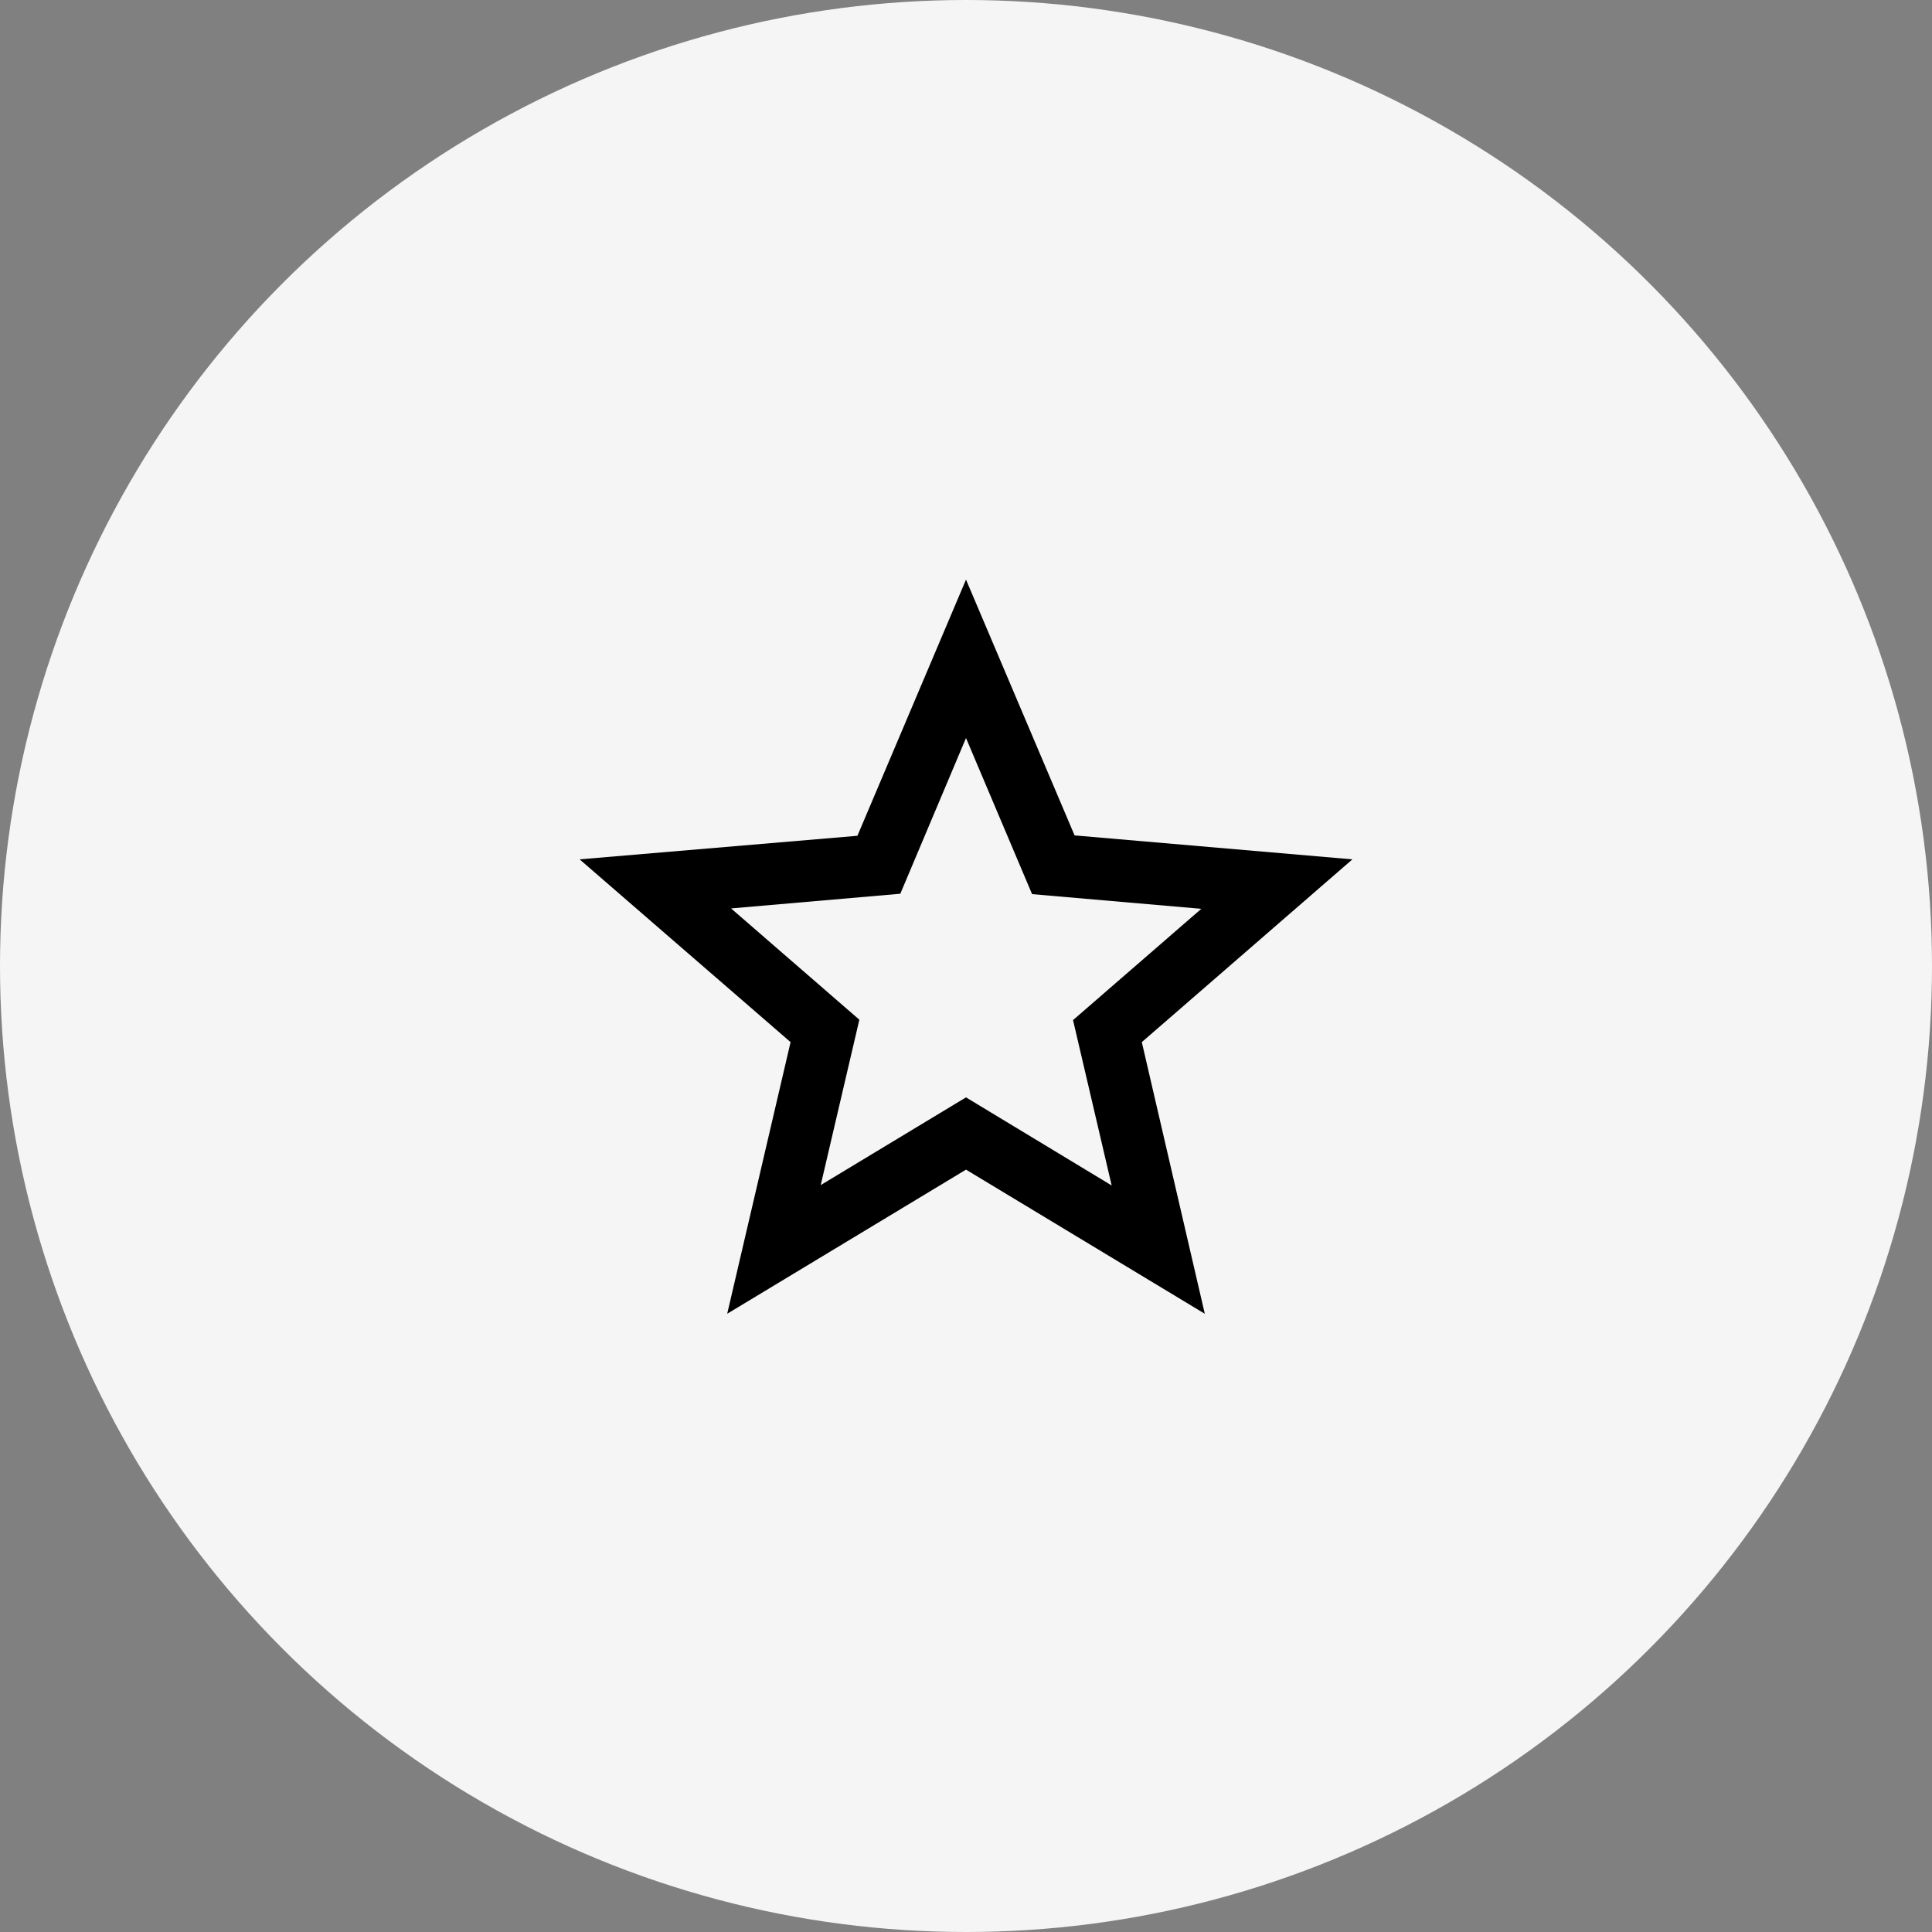 <svg width="20" height="20" viewBox="0 0 20 20" fill="none" xmlns="http://www.w3.org/2000/svg">
<rect x="0" y="0" width="20" height="20" fill="#808080" stroke="none"/>
<circle cx="10" cy="10" r="10" fill="#F5F5F5"/>
<path d="M14 8.896L11.124 8.648L10 6L8.876 8.652L6 8.896L8.184 10.788L7.528 13.6L10 12.108L12.472 13.6L11.82 10.788L14 8.896ZM10 11.36L8.496 12.268L8.896 10.556L7.568 9.404L9.32 9.252L10 7.64L10.684 9.256L12.436 9.408L11.108 10.56L11.508 12.272L10 11.36Z" fill="black"/>
</svg>

